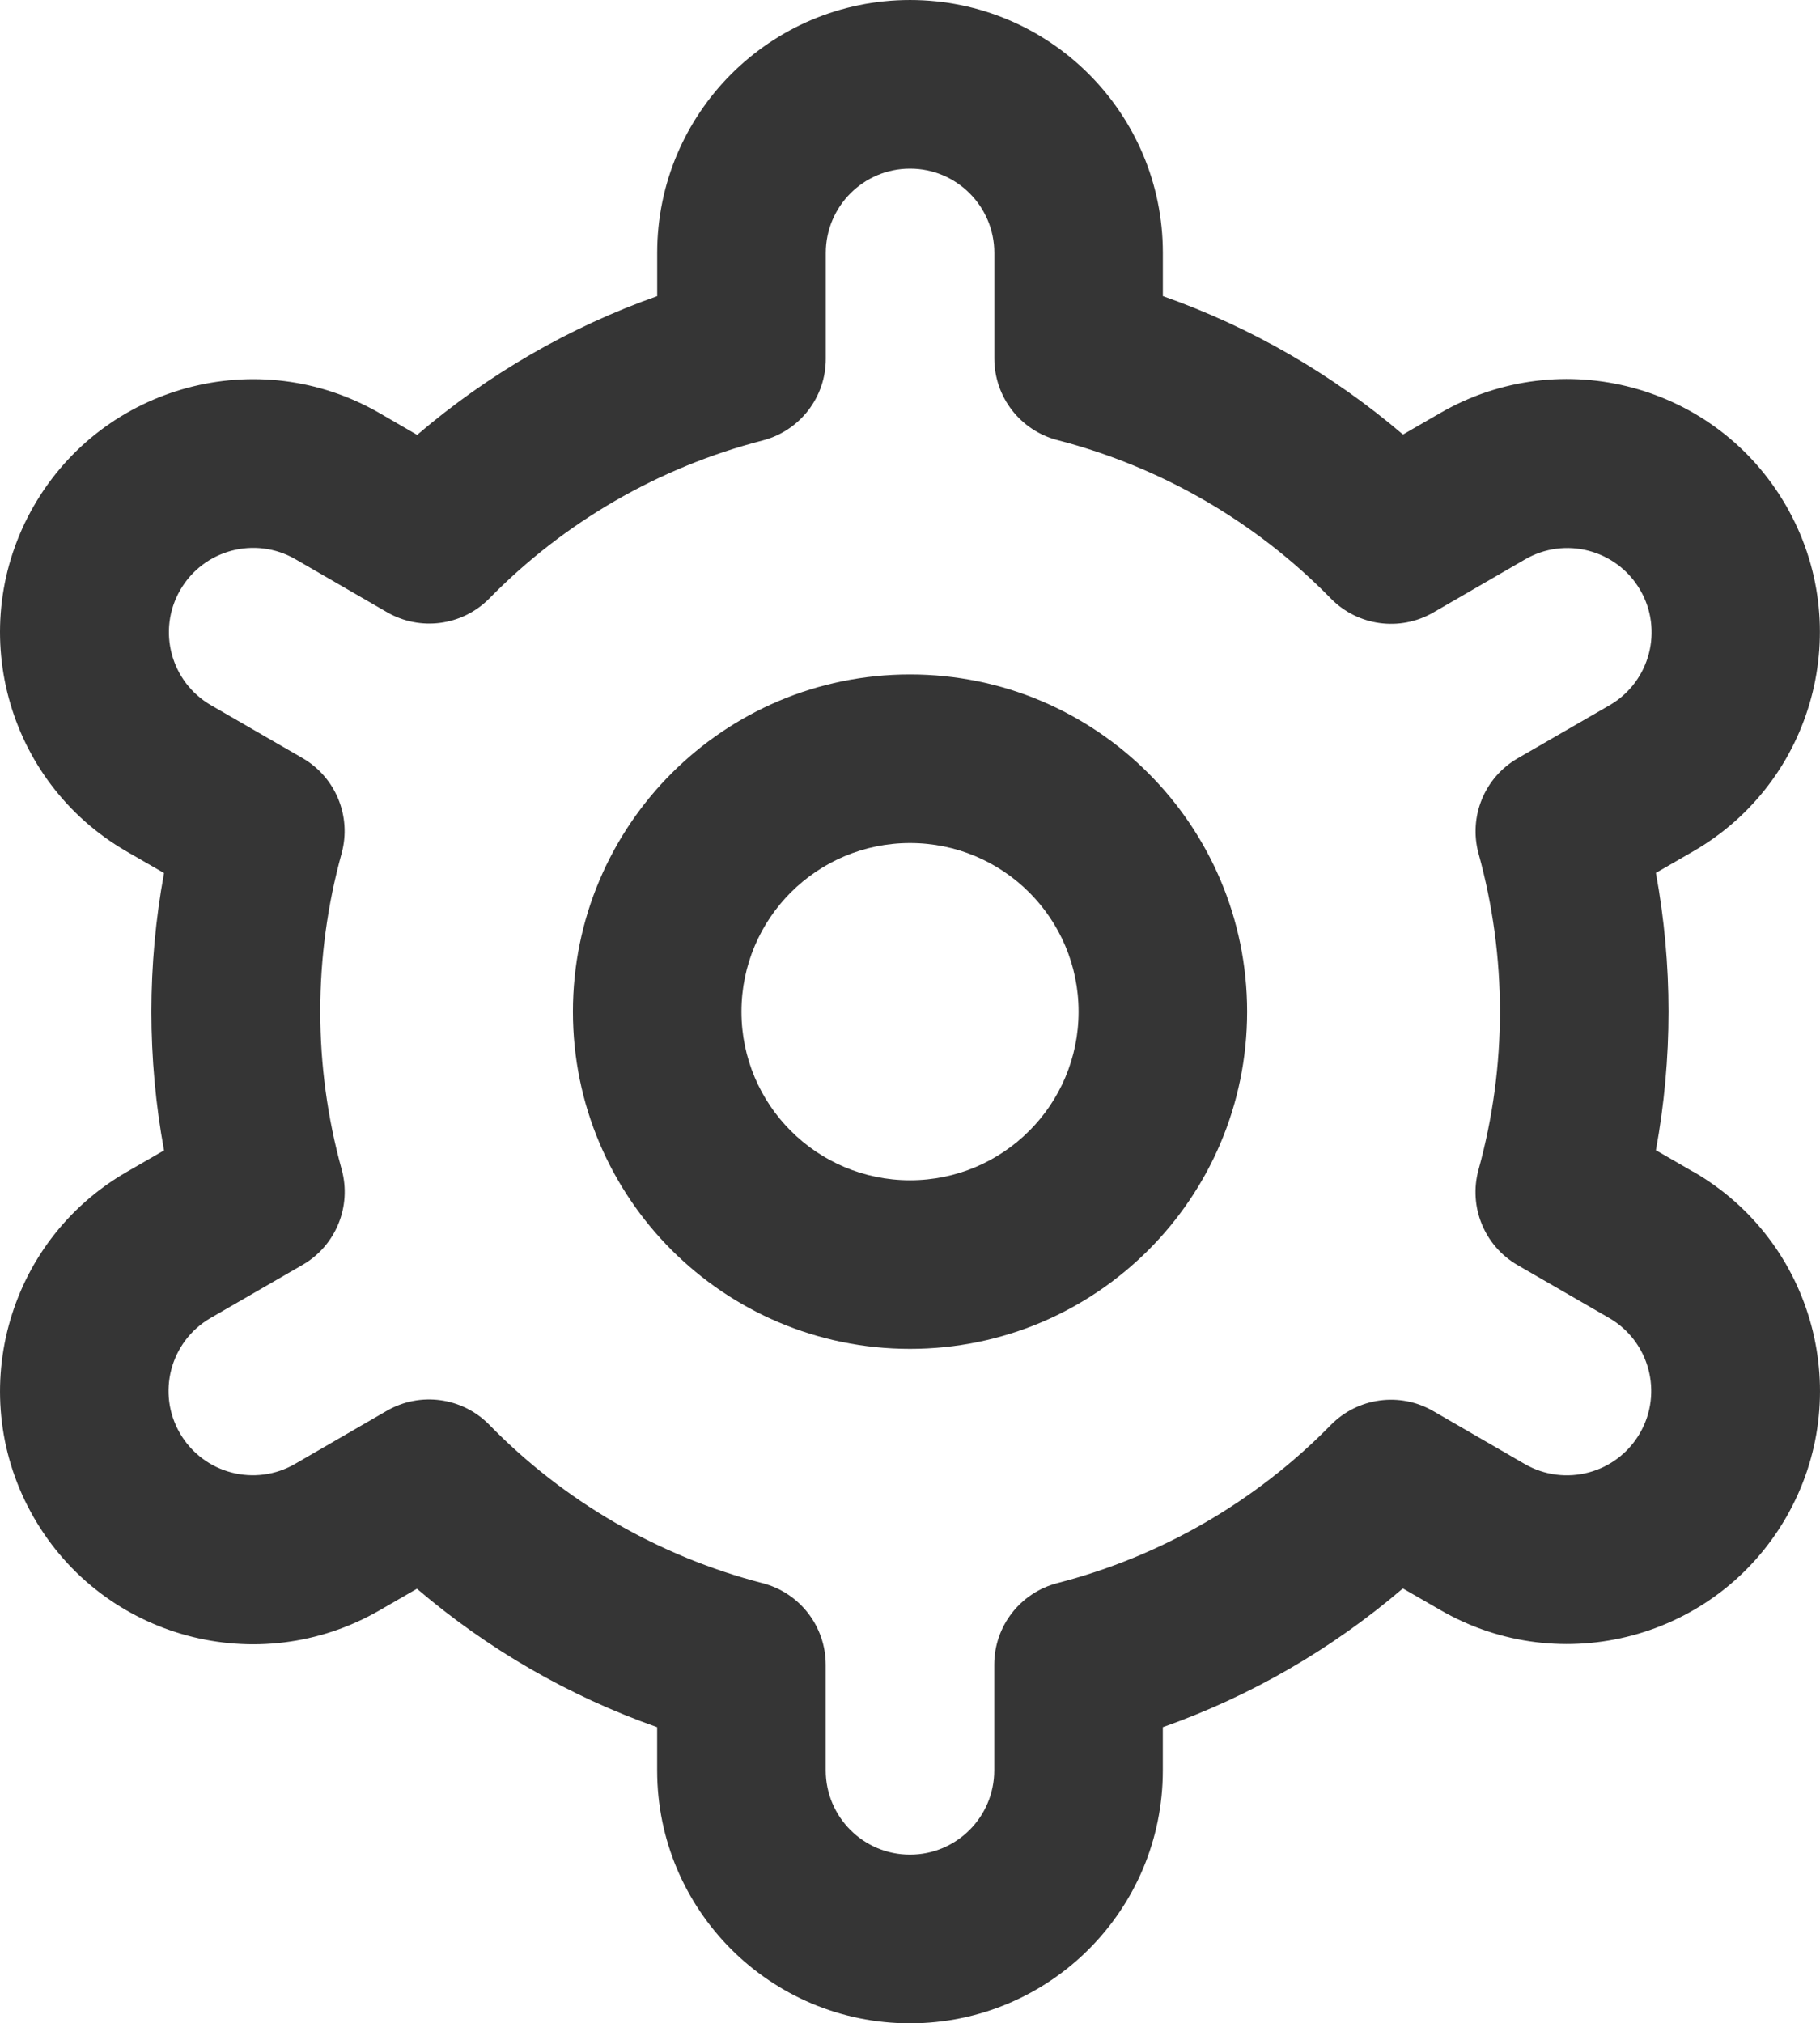 <?xml version="1.0" encoding="UTF-8"?>
<svg id="Outline" xmlns="http://www.w3.org/2000/svg" viewBox="0 0 460.69 512">
  <defs>
    <style>
      .cls-1 {
        fill: #353535;
      }
    </style>
  </defs>
  <path class="cls-1" d="M230.35,170.67c-47.13,0-85.33,38.21-85.33,85.33s38.21,85.33,85.33,85.33,85.33-38.21,85.33-85.33-38.21-85.33-85.33-85.33h0ZM230.35,298.67c-23.56,0-42.67-19.1-42.67-42.67s19.1-42.67,42.67-42.67,42.67,19.1,42.67,42.67-19.1,42.67-42.67,42.67h0Z"/>
  <path class="cls-1" d="M428.62,296.53l-9.47-5.46c4.26-23.2,4.26-46.99,0-70.19l9.47-5.46c30.63-17.67,41.14-56.83,23.47-87.47-17.67-30.63-56.83-41.14-87.47-23.47l-9.49,5.48c-17.93-15.32-38.54-27.19-60.78-35.03v-10.94c0-35.34-28.65-63.99-64-63.99s-64,28.65-64,64v10.94c-22.24,7.86-42.84,19.77-60.76,35.11l-9.54-5.53c-30.63-17.67-69.79-7.17-87.47,23.47-17.67,30.63-7.17,69.79,23.47,87.47h0l9.47,5.46c-4.26,23.2-4.26,46.99,0,70.19l-9.47,5.46c-30.63,17.67-41.14,56.83-23.47,87.47s56.83,41.14,87.47,23.47h0l9.49-5.48c17.94,15.32,38.55,27.2,60.8,35.03v10.94c0,35.35,28.65,64,64,64s64-28.65,64-64v-10.94c22.24-7.86,42.84-19.77,60.76-35.11l9.54,5.5c30.63,17.67,69.79,7.17,87.47-23.47,17.67-30.63,7.17-69.79-23.47-87.47h0l-.02.02h0ZM374.26,215.98c7.22,26.18,7.22,53.82,0,80-2.59,9.37,1.48,19.31,9.9,24.17l23.13,13.35c10.21,5.89,13.71,18.94,7.82,29.15-5.89,10.21-18.94,13.71-29.15,7.82l-23.17-13.4c-8.43-4.88-19.1-3.43-25.92,3.52-18.99,19.38-42.91,33.22-69.18,40-9.43,2.43-16.03,10.93-16.02,20.67v26.73c0,11.78-9.55,21.33-21.33,21.33s-21.33-9.55-21.33-21.33v-26.71c0-9.74-6.59-18.25-16.02-20.67-26.28-6.81-50.19-20.67-69.16-40.09-6.82-6.95-17.49-8.4-25.92-3.52l-23.13,13.38c-10.16,5.96-23.23,2.55-29.19-7.62-5.96-10.16-2.55-23.23,7.62-29.19.08-.05.16-.09.24-.14l23.13-13.35c8.42-4.86,12.49-14.8,9.9-24.17-7.22-26.18-7.22-53.82,0-80,2.55-9.35-1.53-19.24-9.92-24.09l-23.13-13.35c-10.21-5.89-13.71-18.94-7.82-29.15,5.89-10.21,18.94-13.71,29.15-7.82l23.17,13.4c8.41,4.89,19.06,3.48,25.9-3.43,18.99-19.38,42.91-33.22,69.18-40,9.46-2.43,16.07-10.99,16.02-20.76v-26.71c0-11.78,9.55-21.33,21.33-21.33s21.33,9.55,21.33,21.33v26.71c0,9.74,6.59,18.25,16.02,20.67,26.28,6.81,50.21,20.67,69.18,40.09,6.82,6.95,17.49,8.4,25.92,3.52l23.13-13.38c10.16-5.96,23.23-2.55,29.19,7.61s2.55,23.23-7.61,29.19c-.08.05-.16.09-.25.14l-23.13,13.35c-8.38,4.86-12.43,14.75-9.88,24.09v-.02h0Z"/>
</svg>